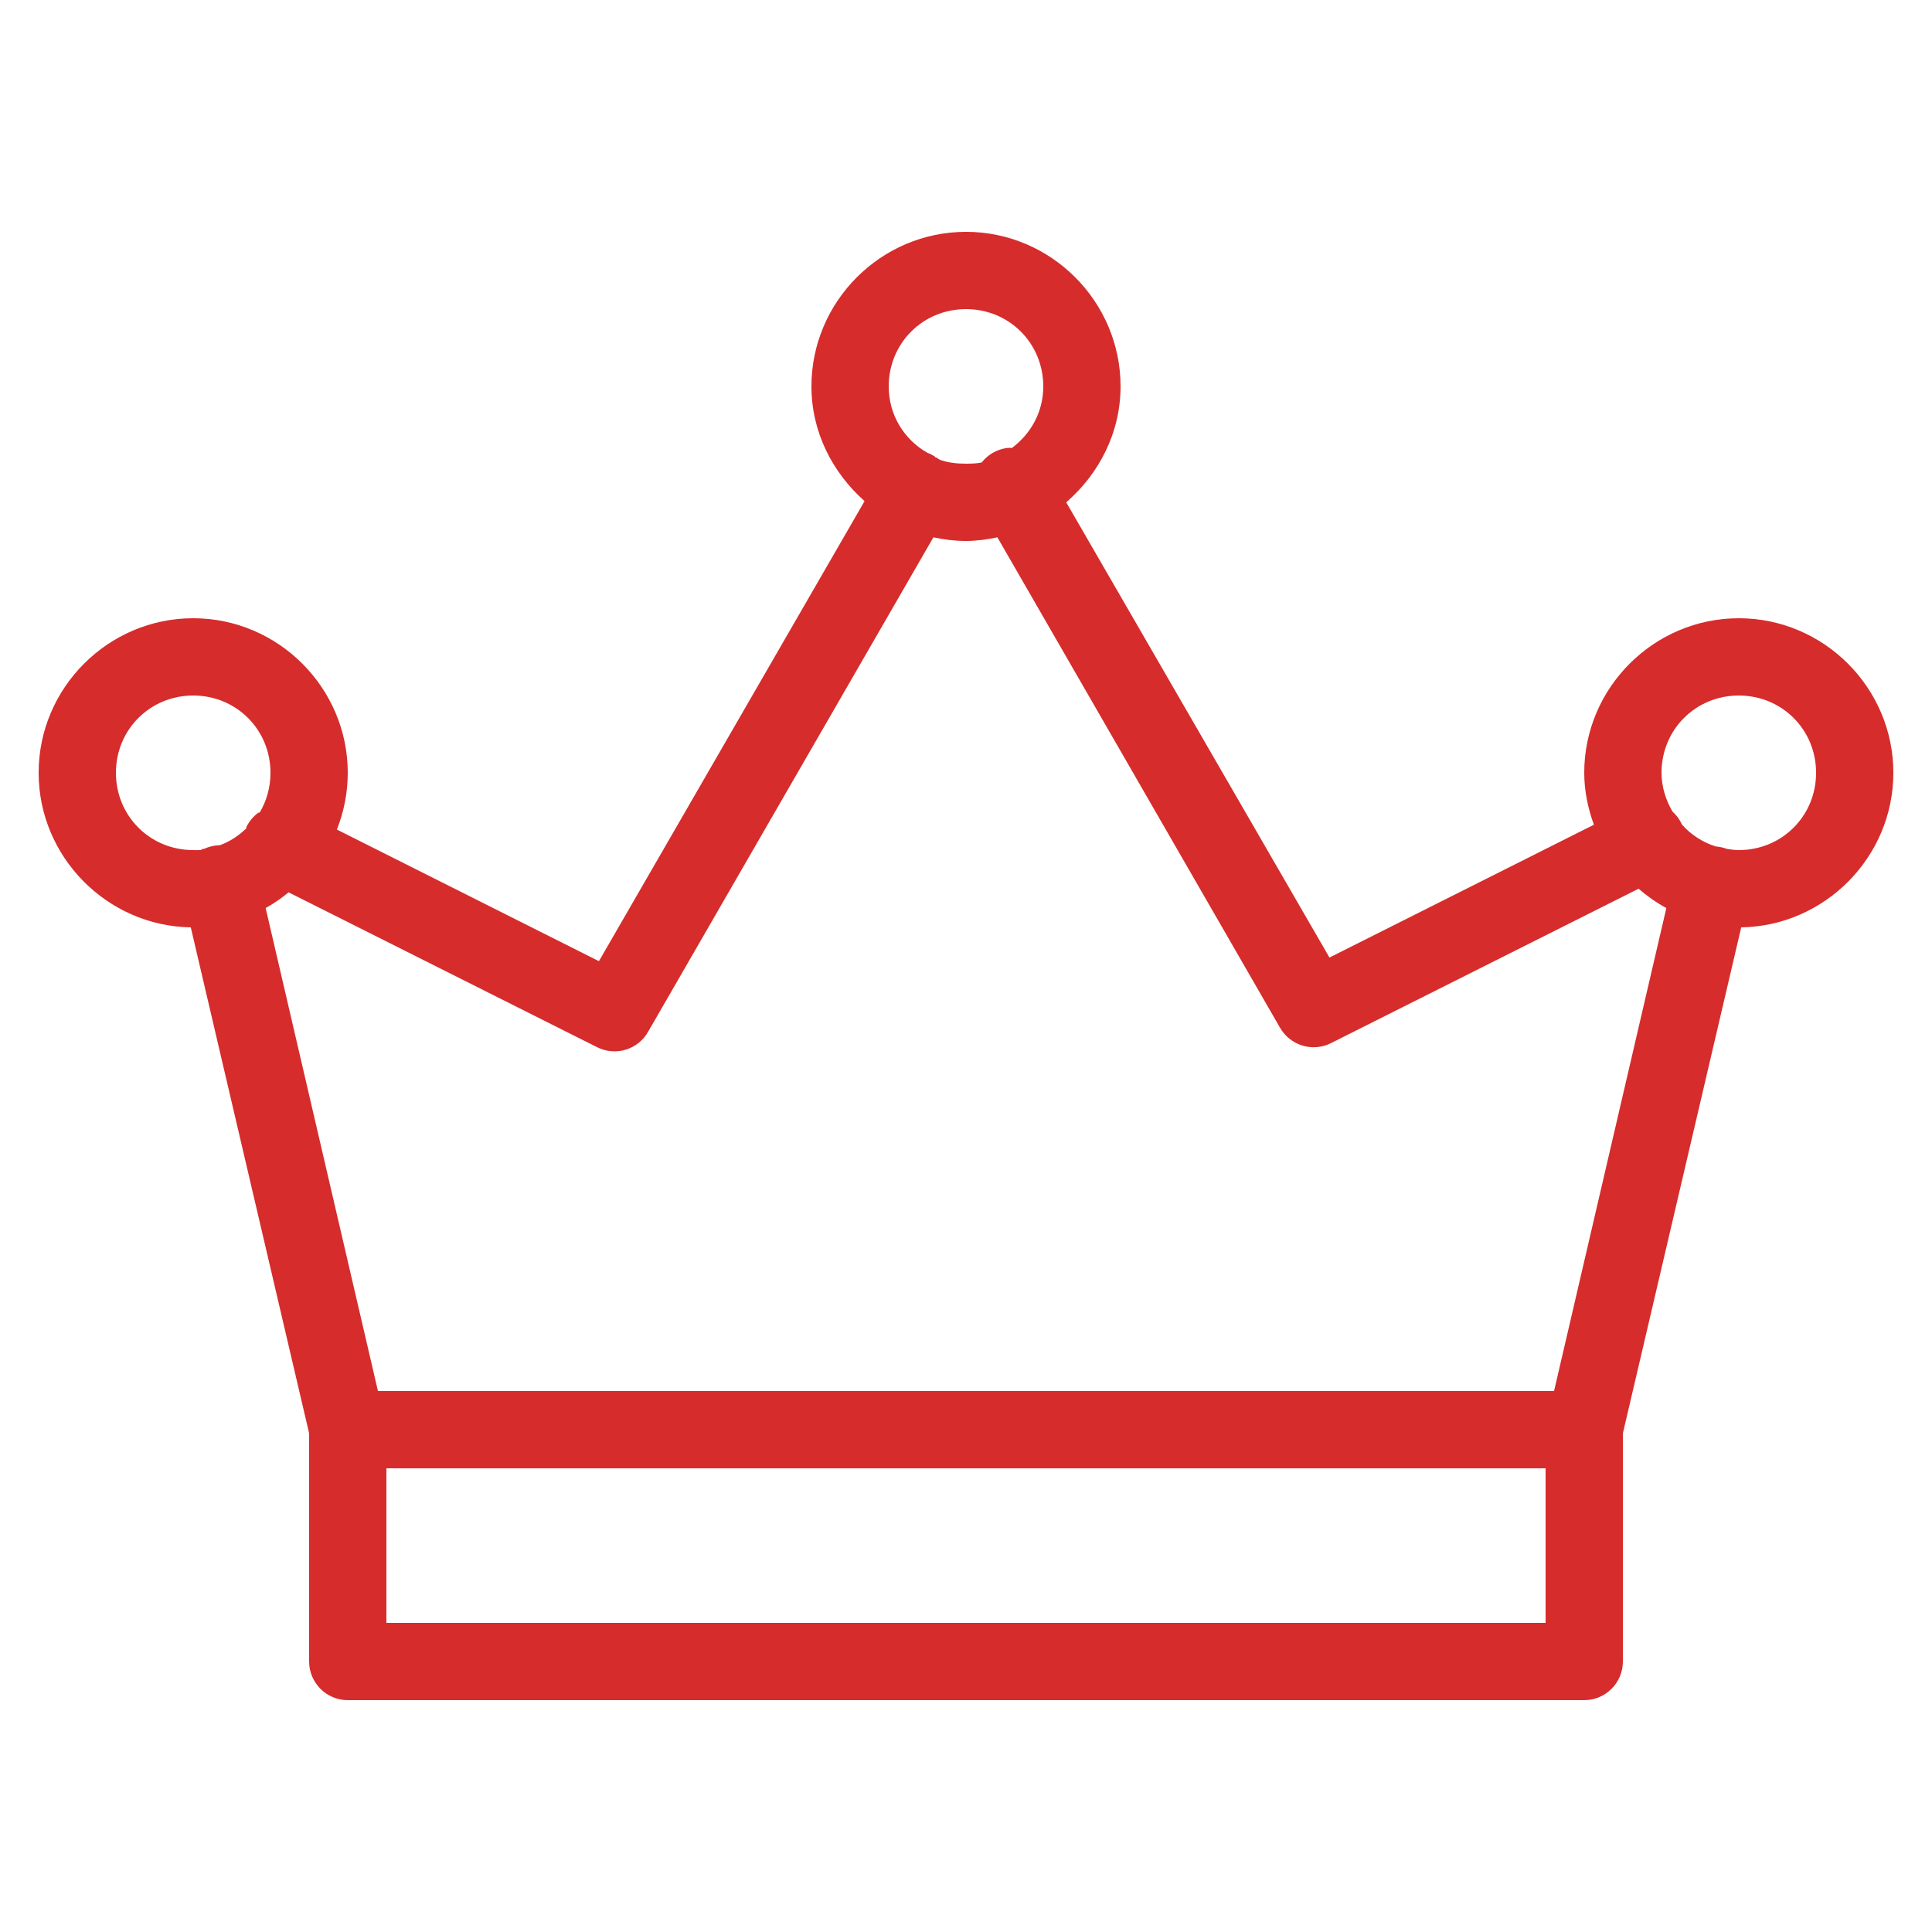 <?xml version="1.0"?>
<svg xmlns="http://www.w3.org/2000/svg" xmlns:xlink="http://www.w3.org/1999/xlink" version="1.1" viewBox="0 0 192 192" width="500px" height="500px"><g fill="none" fill-rule="nonzero" stroke="none" stroke-width="1" stroke-linecap="butt" stroke-linejoin="miter" stroke-miterlimit="10" stroke-dasharray="" stroke-dashoffset="0" font-family="none" font-weight="none" font-size="none" text-anchor="none" style="mix-blend-mode: normal"><path d="M0,192v-192h192v192z" fill="none"/><g fill="#d62c2c"><g id="surface1"><path d="M96,23.04c-8.445,0 -15.36,6.915 -15.36,15.36c0,4.545 2.1,8.58 5.28,11.4l-26.4,45.72l-26.04,-13.08c0.69,-1.74 1.08,-3.66 1.08,-5.64c0,-8.445 -6.915,-15.36 -15.36,-15.36c-8.445,0 -15.36,6.915 -15.36,15.36c0,8.355 6.795,15.225 15.12,15.36l11.76,50.28v22.68c0,2.115 1.725,3.84 3.84,3.84h122.88c2.115,0 3.84,-1.725 3.84,-3.84v-22.68l11.76,-50.28c8.325,-0.135 15.12,-7.005 15.12,-15.36c0,-8.445 -6.915,-15.36 -15.36,-15.36c-8.445,0 -15.36,6.915 -15.36,15.36c0,1.8 0.375,3.555 0.96,5.16l-26.28,13.2l-26.16,-45.24c3.255,-2.82 5.4,-6.915 5.4,-11.52c0,-8.445 -6.915,-15.36 -15.36,-15.36zM96,30.72c4.29,0 7.68,3.39 7.68,7.68c0,2.55 -1.245,4.725 -3.12,6.12c-0.165,-0.015 -0.315,-0.015 -0.48,0c-0.99,0.135 -1.905,0.645 -2.52,1.44c-0.51,0.105 -1.02,0.12 -1.56,0.12c-0.885,0 -1.74,-0.09 -2.52,-0.36c-0.075,-0.045 -0.165,-0.09 -0.24,-0.12c-0.045,-0.015 -0.075,-0.105 -0.12,-0.12c-0.045,0 -0.075,0 -0.12,0c-0.045,-0.015 -0.075,-0.105 -0.12,-0.12c-0.225,-0.15 -0.465,-0.27 -0.72,-0.36c-2.295,-1.32 -3.84,-3.735 -3.84,-6.6c0,-4.29 3.39,-7.68 7.68,-7.68zM92.76,53.4c1.035,0.225 2.145,0.36 3.24,0.36c1.05,0 2.13,-0.15 3.12,-0.36l28.08,48.72c1.005,1.77 3.21,2.46 5.04,1.56l30.6,-15.36c0.855,0.735 1.755,1.38 2.76,1.92l-11.16,48h-116.88l-11.16,-48c0.825,-0.45 1.56,-0.975 2.28,-1.56l30.6,15.36c1.86,0.975 4.155,0.285 5.16,-1.56zM19.2,69.12c4.29,0 7.68,3.39 7.68,7.68c0,1.455 -0.39,2.805 -1.08,3.96c-0.015,0.015 -0.105,-0.015 -0.12,0c-0.51,0.375 -0.93,0.87 -1.2,1.44c0,0.045 0,0.075 0,0.12c-0.75,0.72 -1.635,1.32 -2.64,1.68c-0.03,0.015 -0.09,-0.015 -0.12,0c-0.495,0.03 -0.99,0.15 -1.44,0.36c-0.045,0 -0.075,0 -0.12,0c-0.075,0.015 -0.15,0.105 -0.24,0.12c-0.24,0.015 -0.48,0 -0.72,0c-4.29,0 -7.68,-3.39 -7.68,-7.68c0,-4.29 3.39,-7.68 7.68,-7.68zM172.8,69.12c4.29,0 7.68,3.39 7.68,7.68c0,4.29 -3.39,7.68 -7.68,7.68c-0.42,0 -0.81,-0.06 -1.2,-0.12c-0.345,-0.135 -0.705,-0.21 -1.08,-0.24c-1.32,-0.405 -2.46,-1.17 -3.36,-2.16c-0.225,-0.51 -0.555,-0.96 -0.96,-1.32c-0.645,-1.125 -1.08,-2.43 -1.08,-3.84c0,-4.29 3.39,-7.68 7.68,-7.68zM38.4,145.92h115.2v15.36h-115.2z"/></g></g></g></svg>
